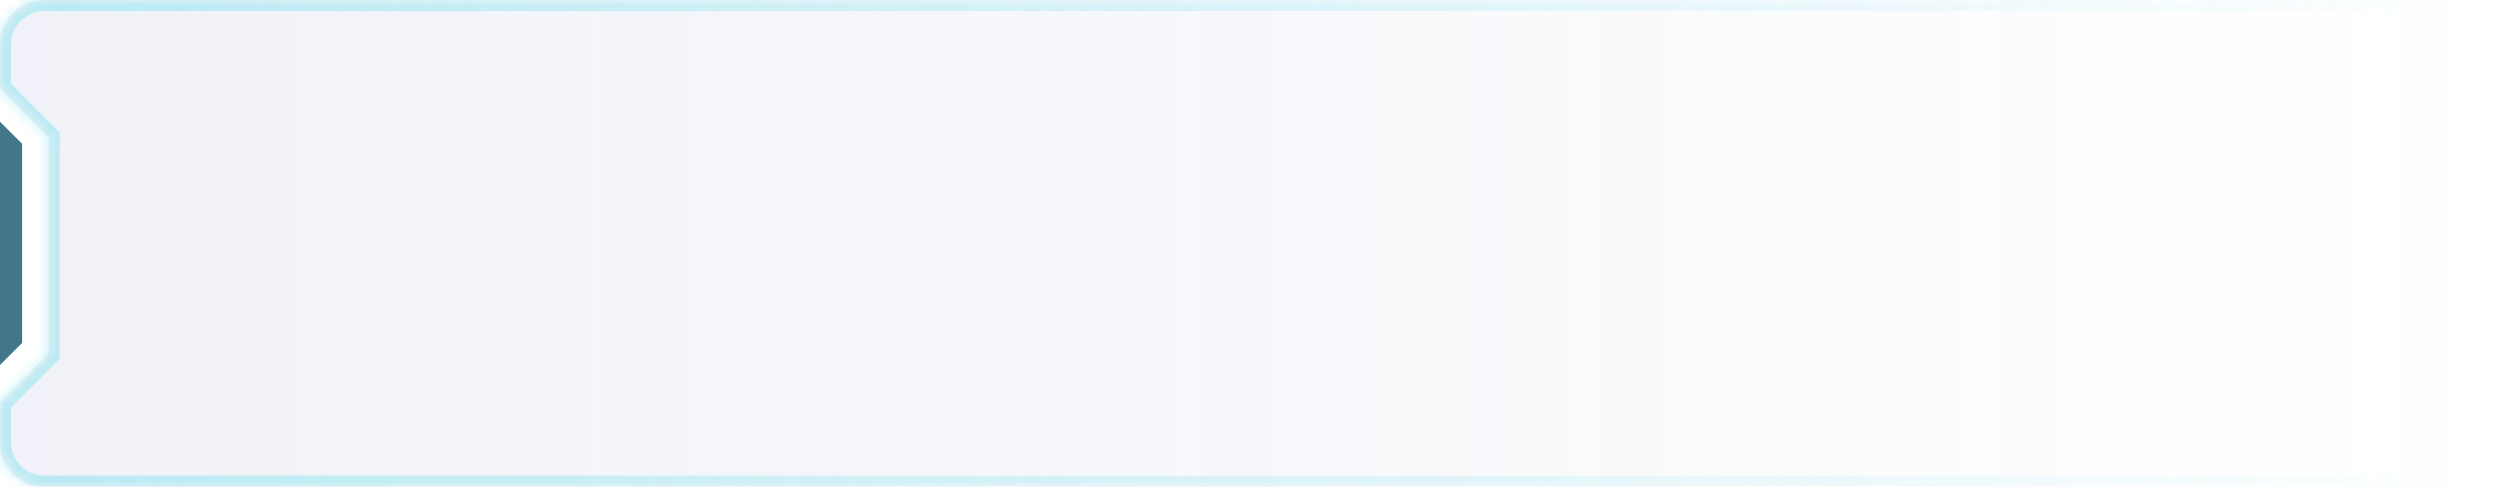 <svg width="226" height="44" viewBox="0 0 226 44" fill="none" xmlns="http://www.w3.org/2000/svg">
<mask id="path-1-inside-1_6300_22125" fill="white">
<path fill-rule="evenodd" clip-rule="evenodd" d="M4 0C1.791 0 0 1.791 0 4V8L4.4 12.4V32L0 36.4V40C0 42.209 1.791 44 4 44H222C224.209 44 226 42.209 226 40V4C226 1.791 224.209 0 222 0H4Z"/>
</mask>
<path fill-rule="evenodd" clip-rule="evenodd" d="M4 0C1.791 0 0 1.791 0 4V8L4.4 12.4V32L0 36.4V40C0 42.209 1.791 44 4 44H222C224.209 44 226 42.209 226 40V4C226 1.791 224.209 0 222 0H4Z" fill="url(#paint0_linear_6300_22125)"/>
<path d="M0 8H-1V8.414L-0.707 8.707L0 8ZM4.4 12.4H5.4V11.986L5.107 11.693L4.4 12.4ZM4.4 32L5.107 32.707L5.4 32.414V32H4.4ZM0 36.4L-0.707 35.693L-1 35.986V36.4H0ZM1 4C1 2.343 2.343 1 4 1V-1C1.239 -1 -1 1.239 -1 4H1ZM1 8V4H-1V8H1ZM-0.707 8.707L3.693 13.107L5.107 11.693L0.707 7.293L-0.707 8.707ZM3.4 12.4V32H5.4V12.4H3.4ZM3.693 31.293L-0.707 35.693L0.707 37.107L5.107 32.707L3.693 31.293ZM1 40V36.4H-1V40H1ZM4 43C2.343 43 1 41.657 1 40H-1C-1 42.761 1.239 45 4 45V43ZM222 43H4V45H222V43ZM225 40C225 41.657 223.657 43 222 43V45C224.761 45 227 42.761 227 40H225ZM225 4V40H227V4H225ZM222 1C223.657 1 225 2.343 225 4H227C227 1.239 224.761 -1 222 -1V1ZM4 1H222V-1H4V1Z" fill="url(#paint1_linear_6300_22125)" mask="url(#path-1-inside-1_6300_22125)"/>
<path d="M0 11L2 13V31L0 33V11Z" fill="#427789"/>
<defs>
<linearGradient id="paint0_linear_6300_22125" x1="0" y1="28" x2="226" y2="28" gradientUnits="userSpaceOnUse">
<stop stop-color="#6E7DBC" stop-opacity="0.1"/>
<stop offset="1" stop-color="#6E7DBC" stop-opacity="0"/>
</linearGradient>
<linearGradient id="paint1_linear_6300_22125" x1="0" y1="28" x2="226" y2="28" gradientUnits="userSpaceOnUse">
<stop stop-color="#65DEEB" stop-opacity="0.4"/>
<stop offset="1" stop-color="#65DEEB" stop-opacity="0"/>
</linearGradient>
</defs>
</svg>
